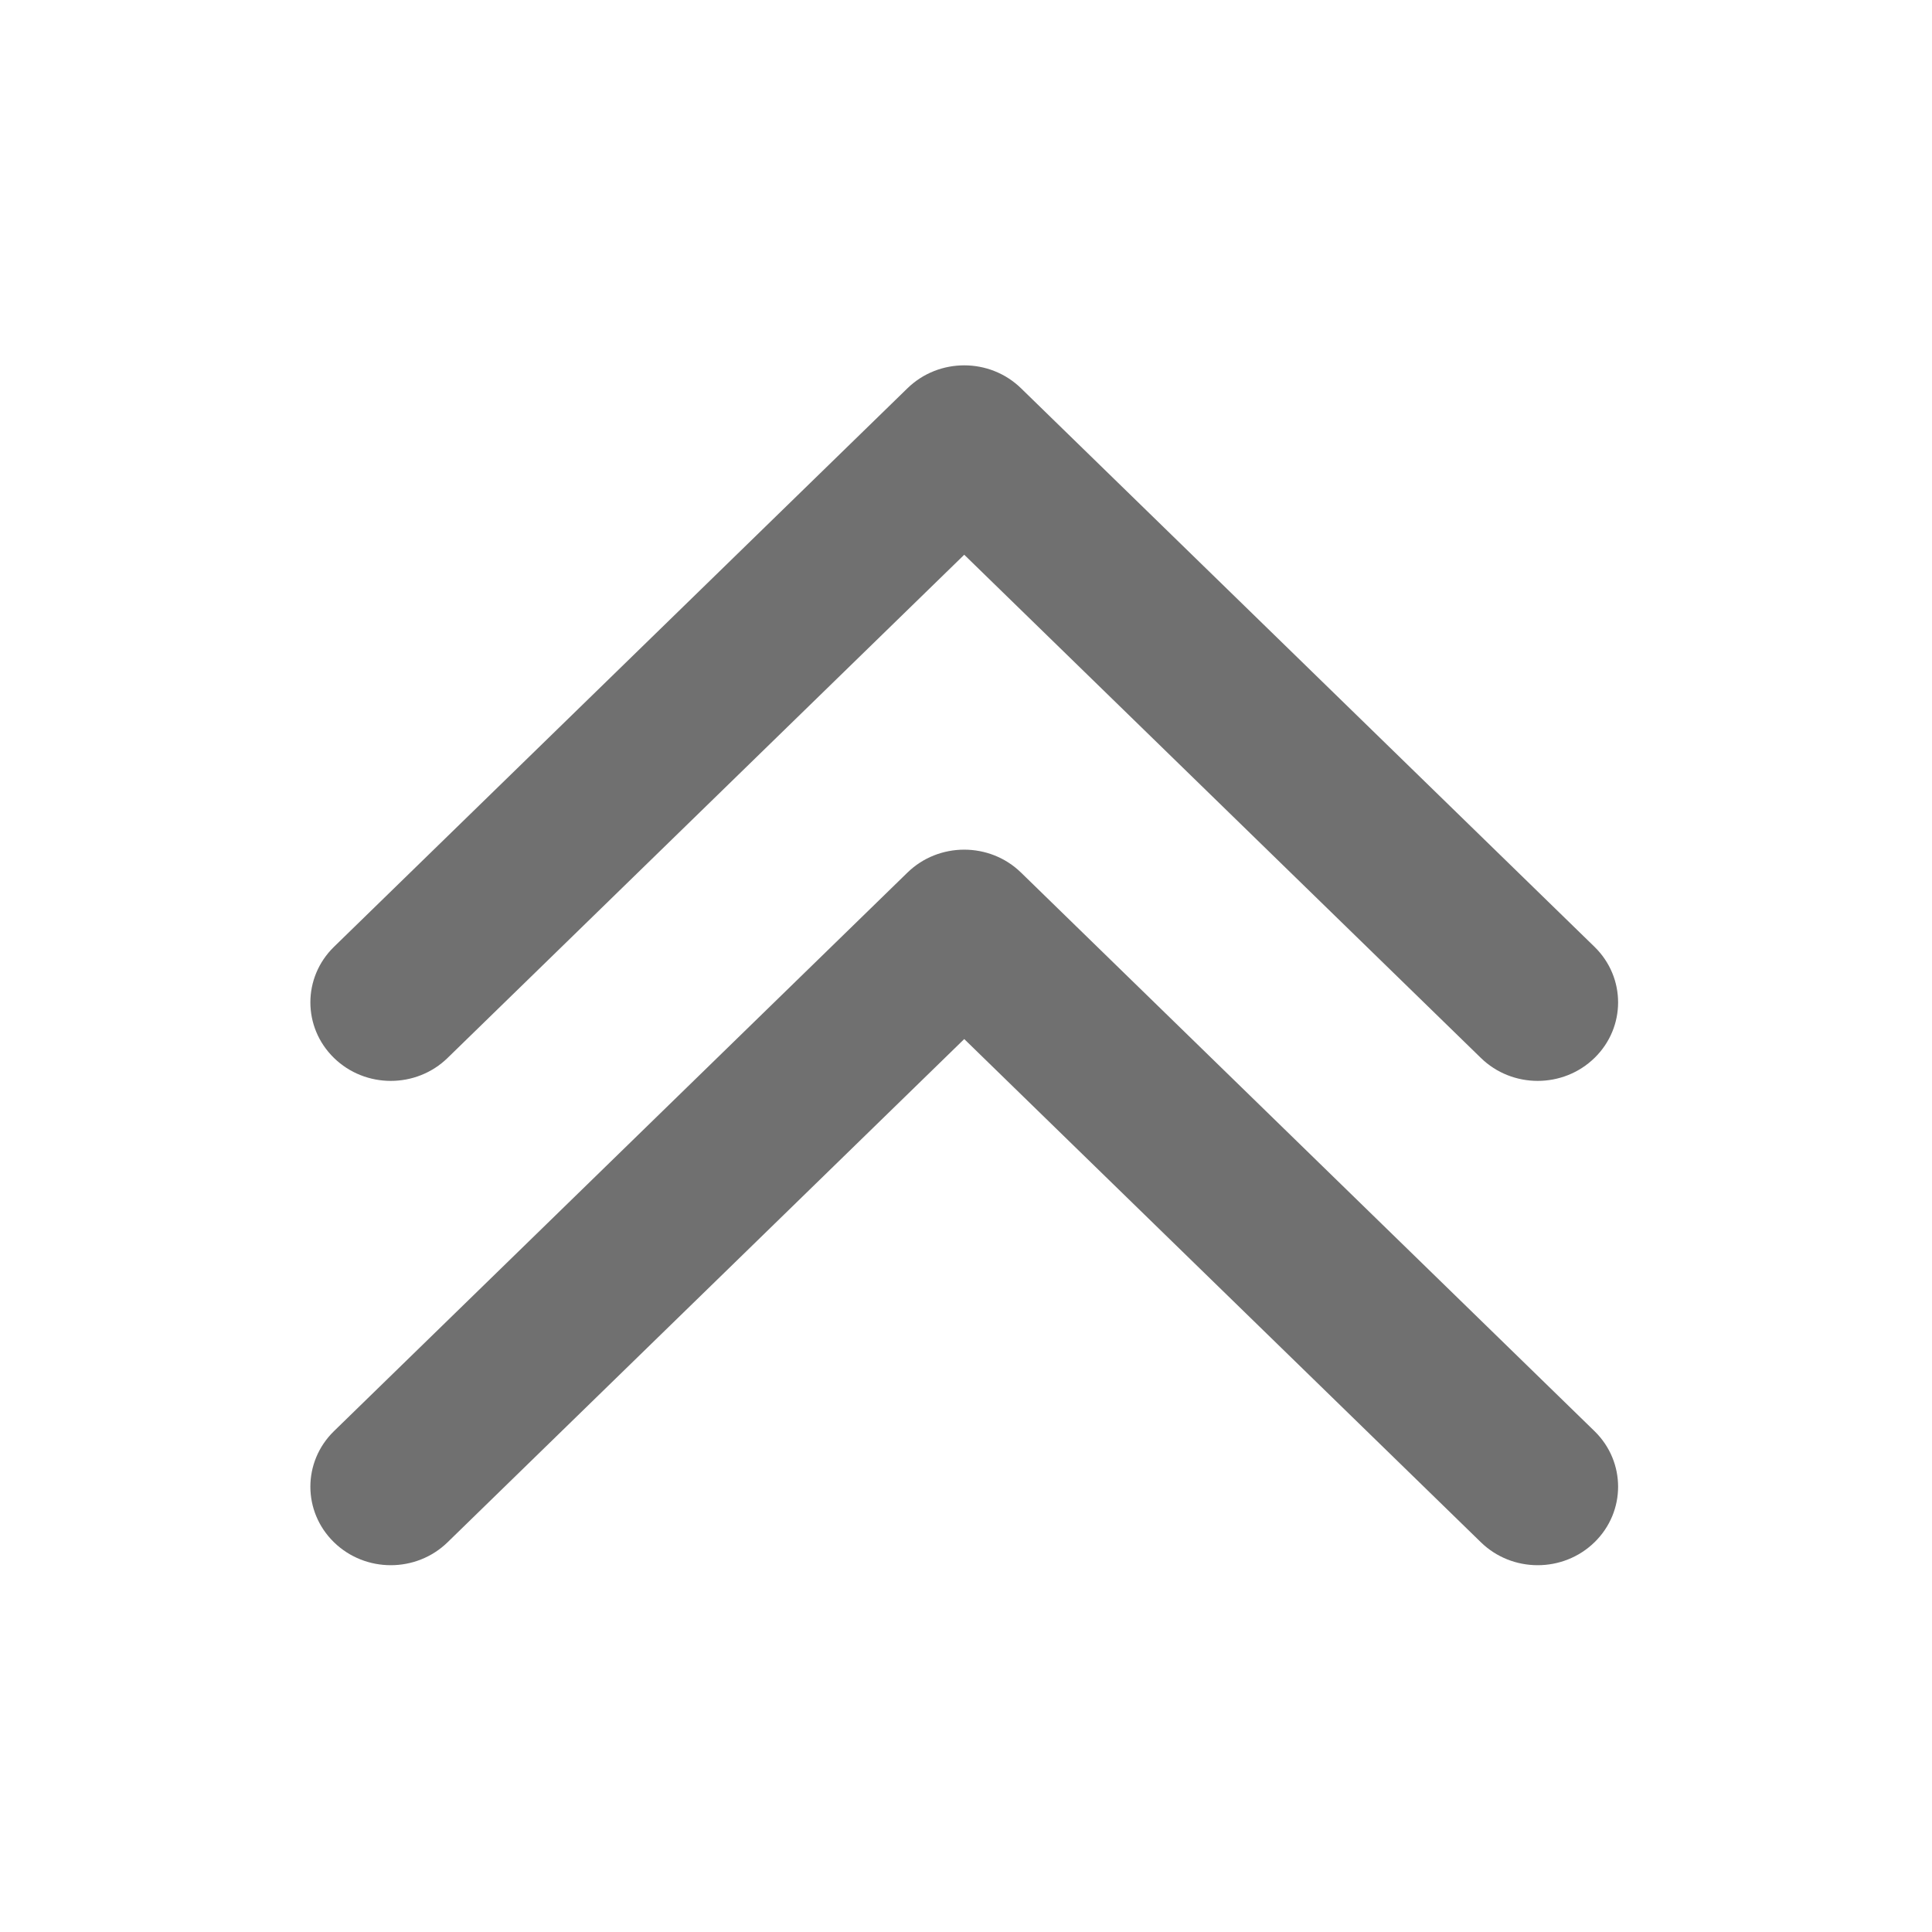 <?xml version="1.0" standalone="no"?><!DOCTYPE svg PUBLIC "-//W3C//DTD SVG 1.1//EN" "http://www.w3.org/Graphics/SVG/1.1/DTD/svg11.dtd"><svg t="1515571284936" class="icon" style="" viewBox="0 0 1024 1024" version="1.1" xmlns="http://www.w3.org/2000/svg" p-id="992" xmlns:xlink="http://www.w3.org/1999/xlink" width="200" height="200"><defs><style type="text/css"></style></defs><path d="M541.201 462.523c-16.642-16.249-43.628-16.249-60.272 0l-303.942 296.035c-16.643 16.25-16.642 42.596 0 58.845s43.629 16.25 60.272 0l273.807-266.682 273.807 266.682c16.645 16.25 43.631 16.25 60.275 0 16.643-16.249 16.642-42.596 0-58.845l-303.943-296.034zM237.259 560.706l273.807-266.682 273.807 266.682c16.645 16.25 43.631 16.25 60.275 0 16.643-16.25 16.642-42.596 0-58.845l-303.944-296.034c-16.642-16.249-43.628-16.249-60.272 0l-303.942 296.035c-16.643 16.249-16.642 42.596 0 58.845 16.644 16.249 43.631 16.25 60.272 0z" fill="#707070" p-id="993"></path></svg>